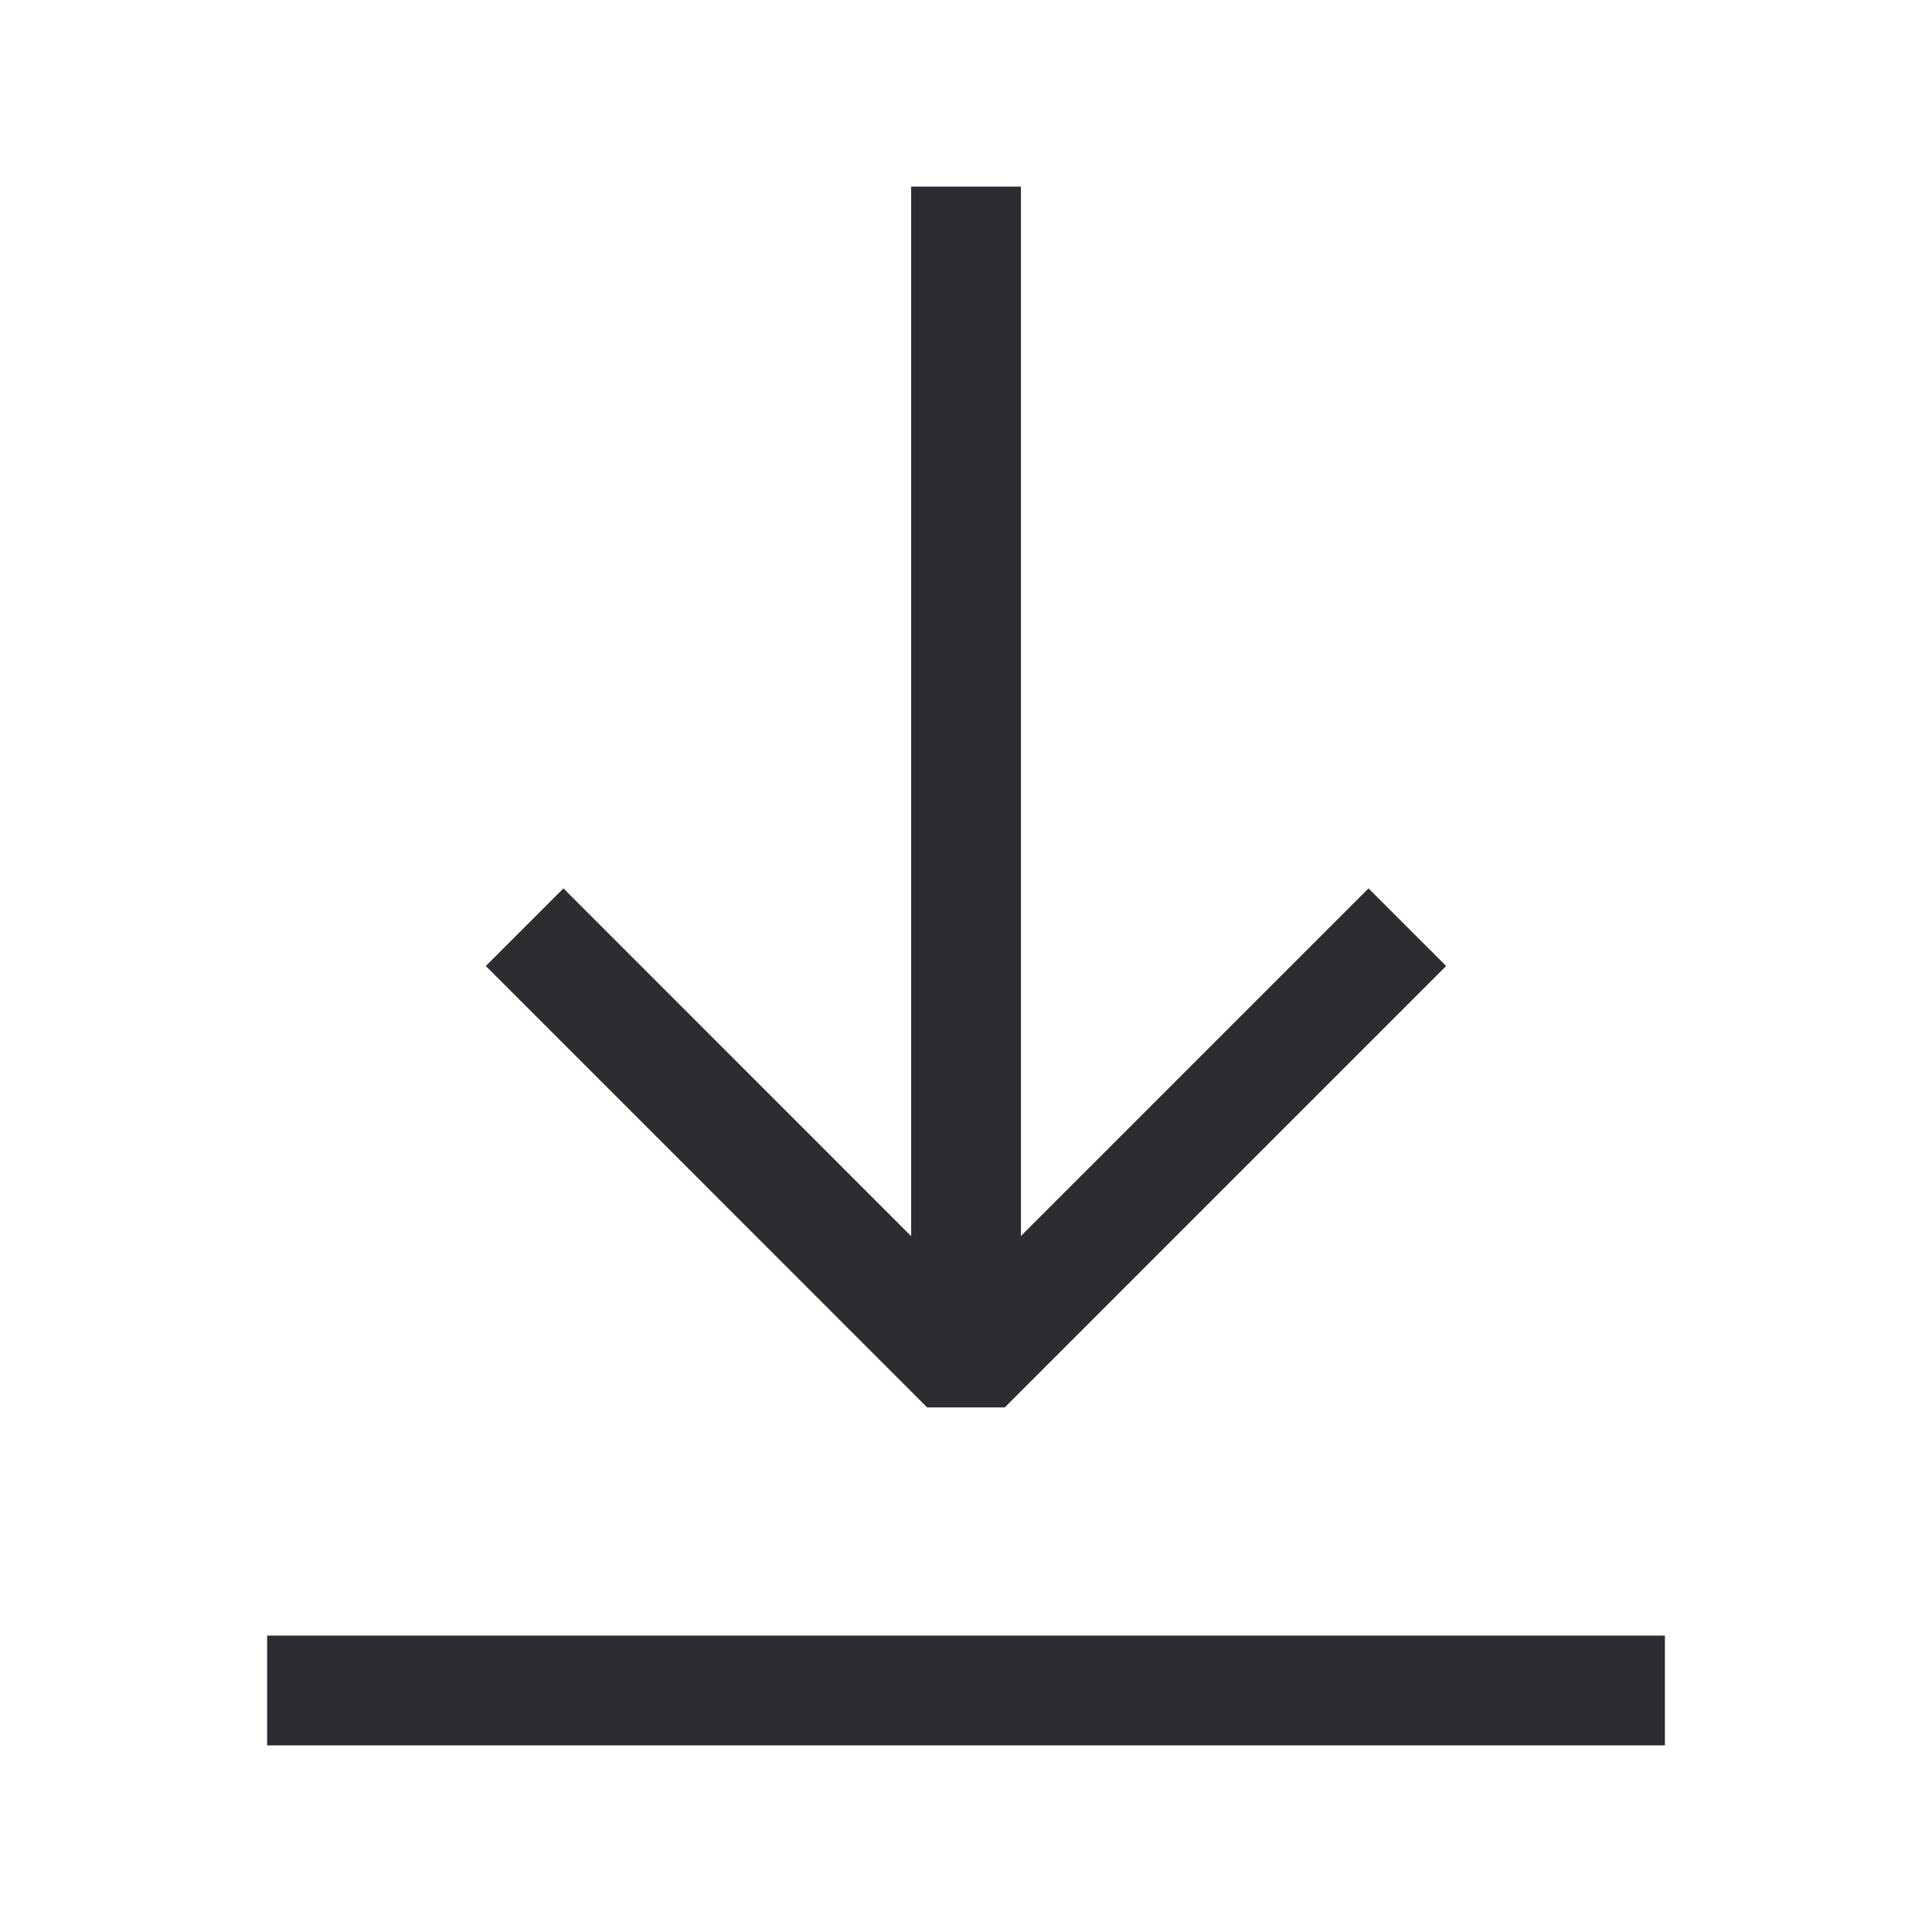 <svg width="44" height="44" viewBox="0 0 44 44" fill="none" xmlns="http://www.w3.org/2000/svg">
<path d="M22.001 30.037V5.5" stroke="#2B2D31" stroke-width="2.5" stroke-linecap="square" stroke-linejoin="round"/>
<path d="M36.667 38.5H7.334" stroke="#2B2D31" stroke-width="2.5" stroke-linecap="square" stroke-linejoin="round"/>
<path d="M31.167 22L21.999 31.169L12.832 22" stroke="#2B2D31" stroke-width="2.5" stroke-linecap="square" stroke-linejoin="bevel"/>
</svg>
